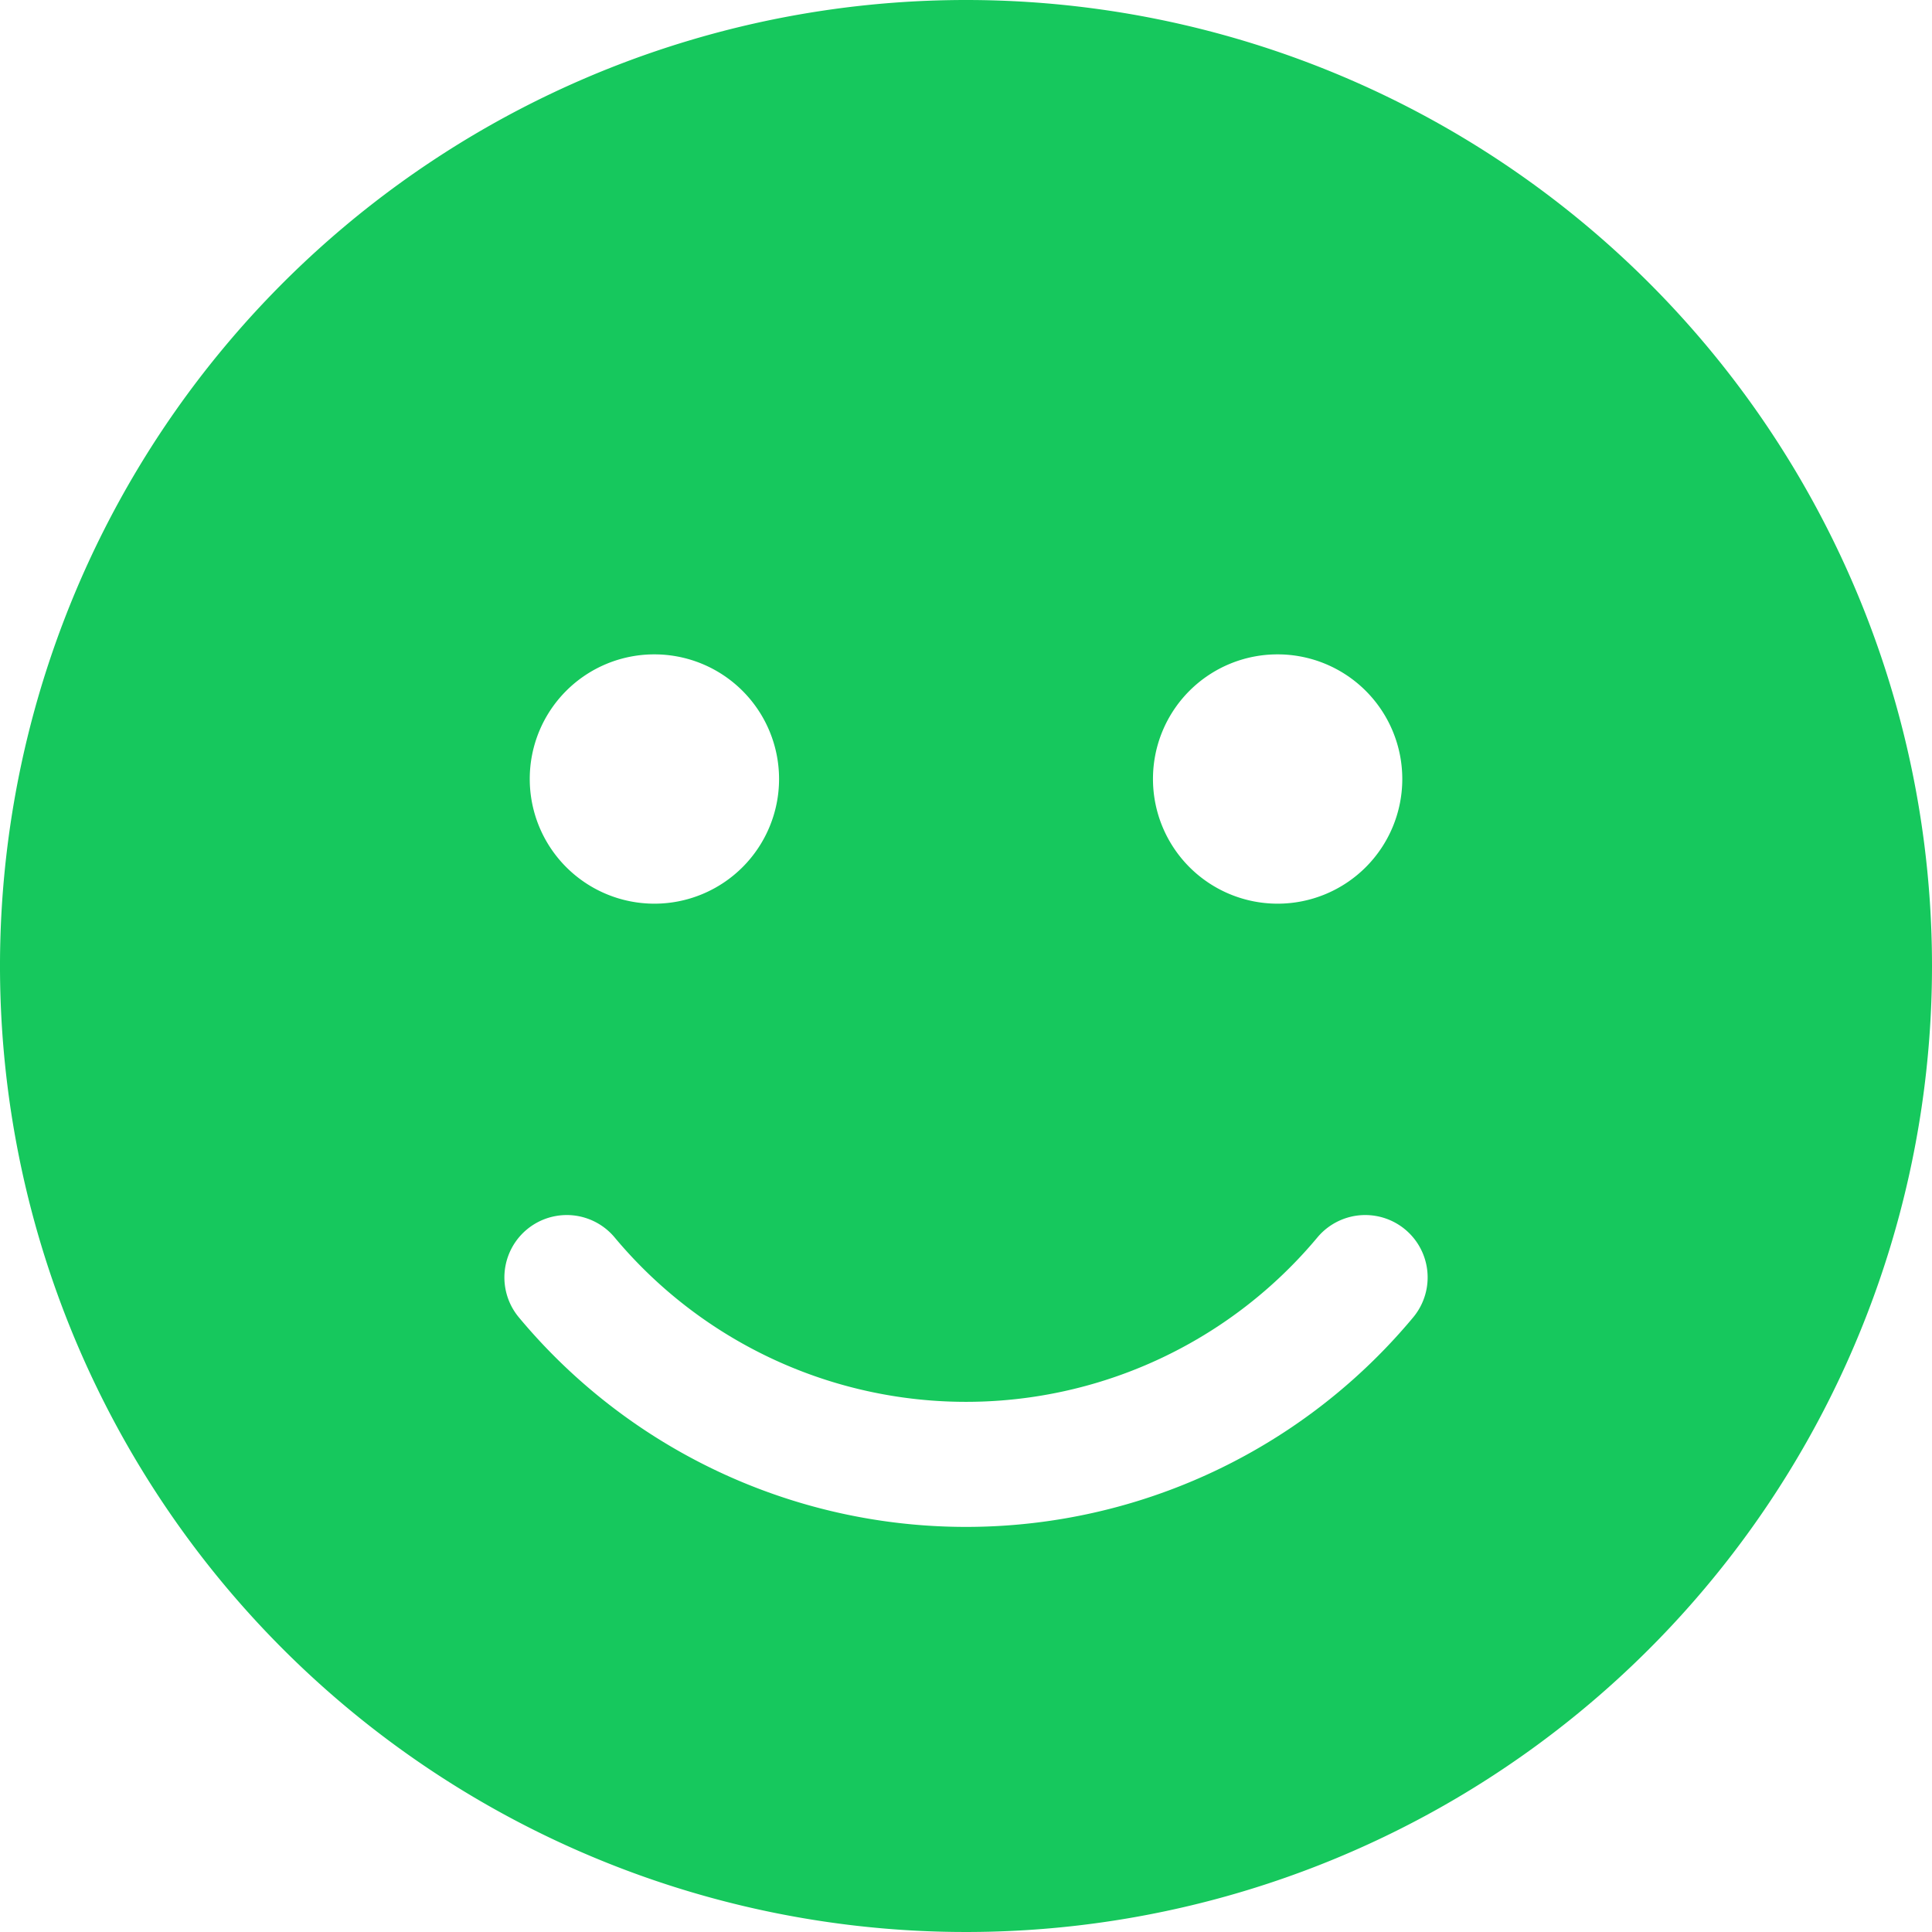 <svg xmlns="http://www.w3.org/2000/svg" width="50" height="50" viewBox="0 0 50 50">
  <path id="smile-solid" d="M25,.726a25,25,0,1,0,25,25A25,25,0,0,0,25,.726Zm8.065,16.935a3.226,3.226,0,1,1-3.226,3.226A3.222,3.222,0,0,1,33.065,17.661Zm-16.129,0a3.226,3.226,0,1,1-3.226,3.226A3.222,3.222,0,0,1,16.935,17.661ZM36.573,34.819a15.059,15.059,0,0,1-23.145,0,1.614,1.614,0,0,1,2.48-2.067,11.845,11.845,0,0,0,18.185,0A1.614,1.614,0,0,1,36.573,34.819Z" transform="translate(0 -0.726)" fill="#16c85d"/>
</svg>
